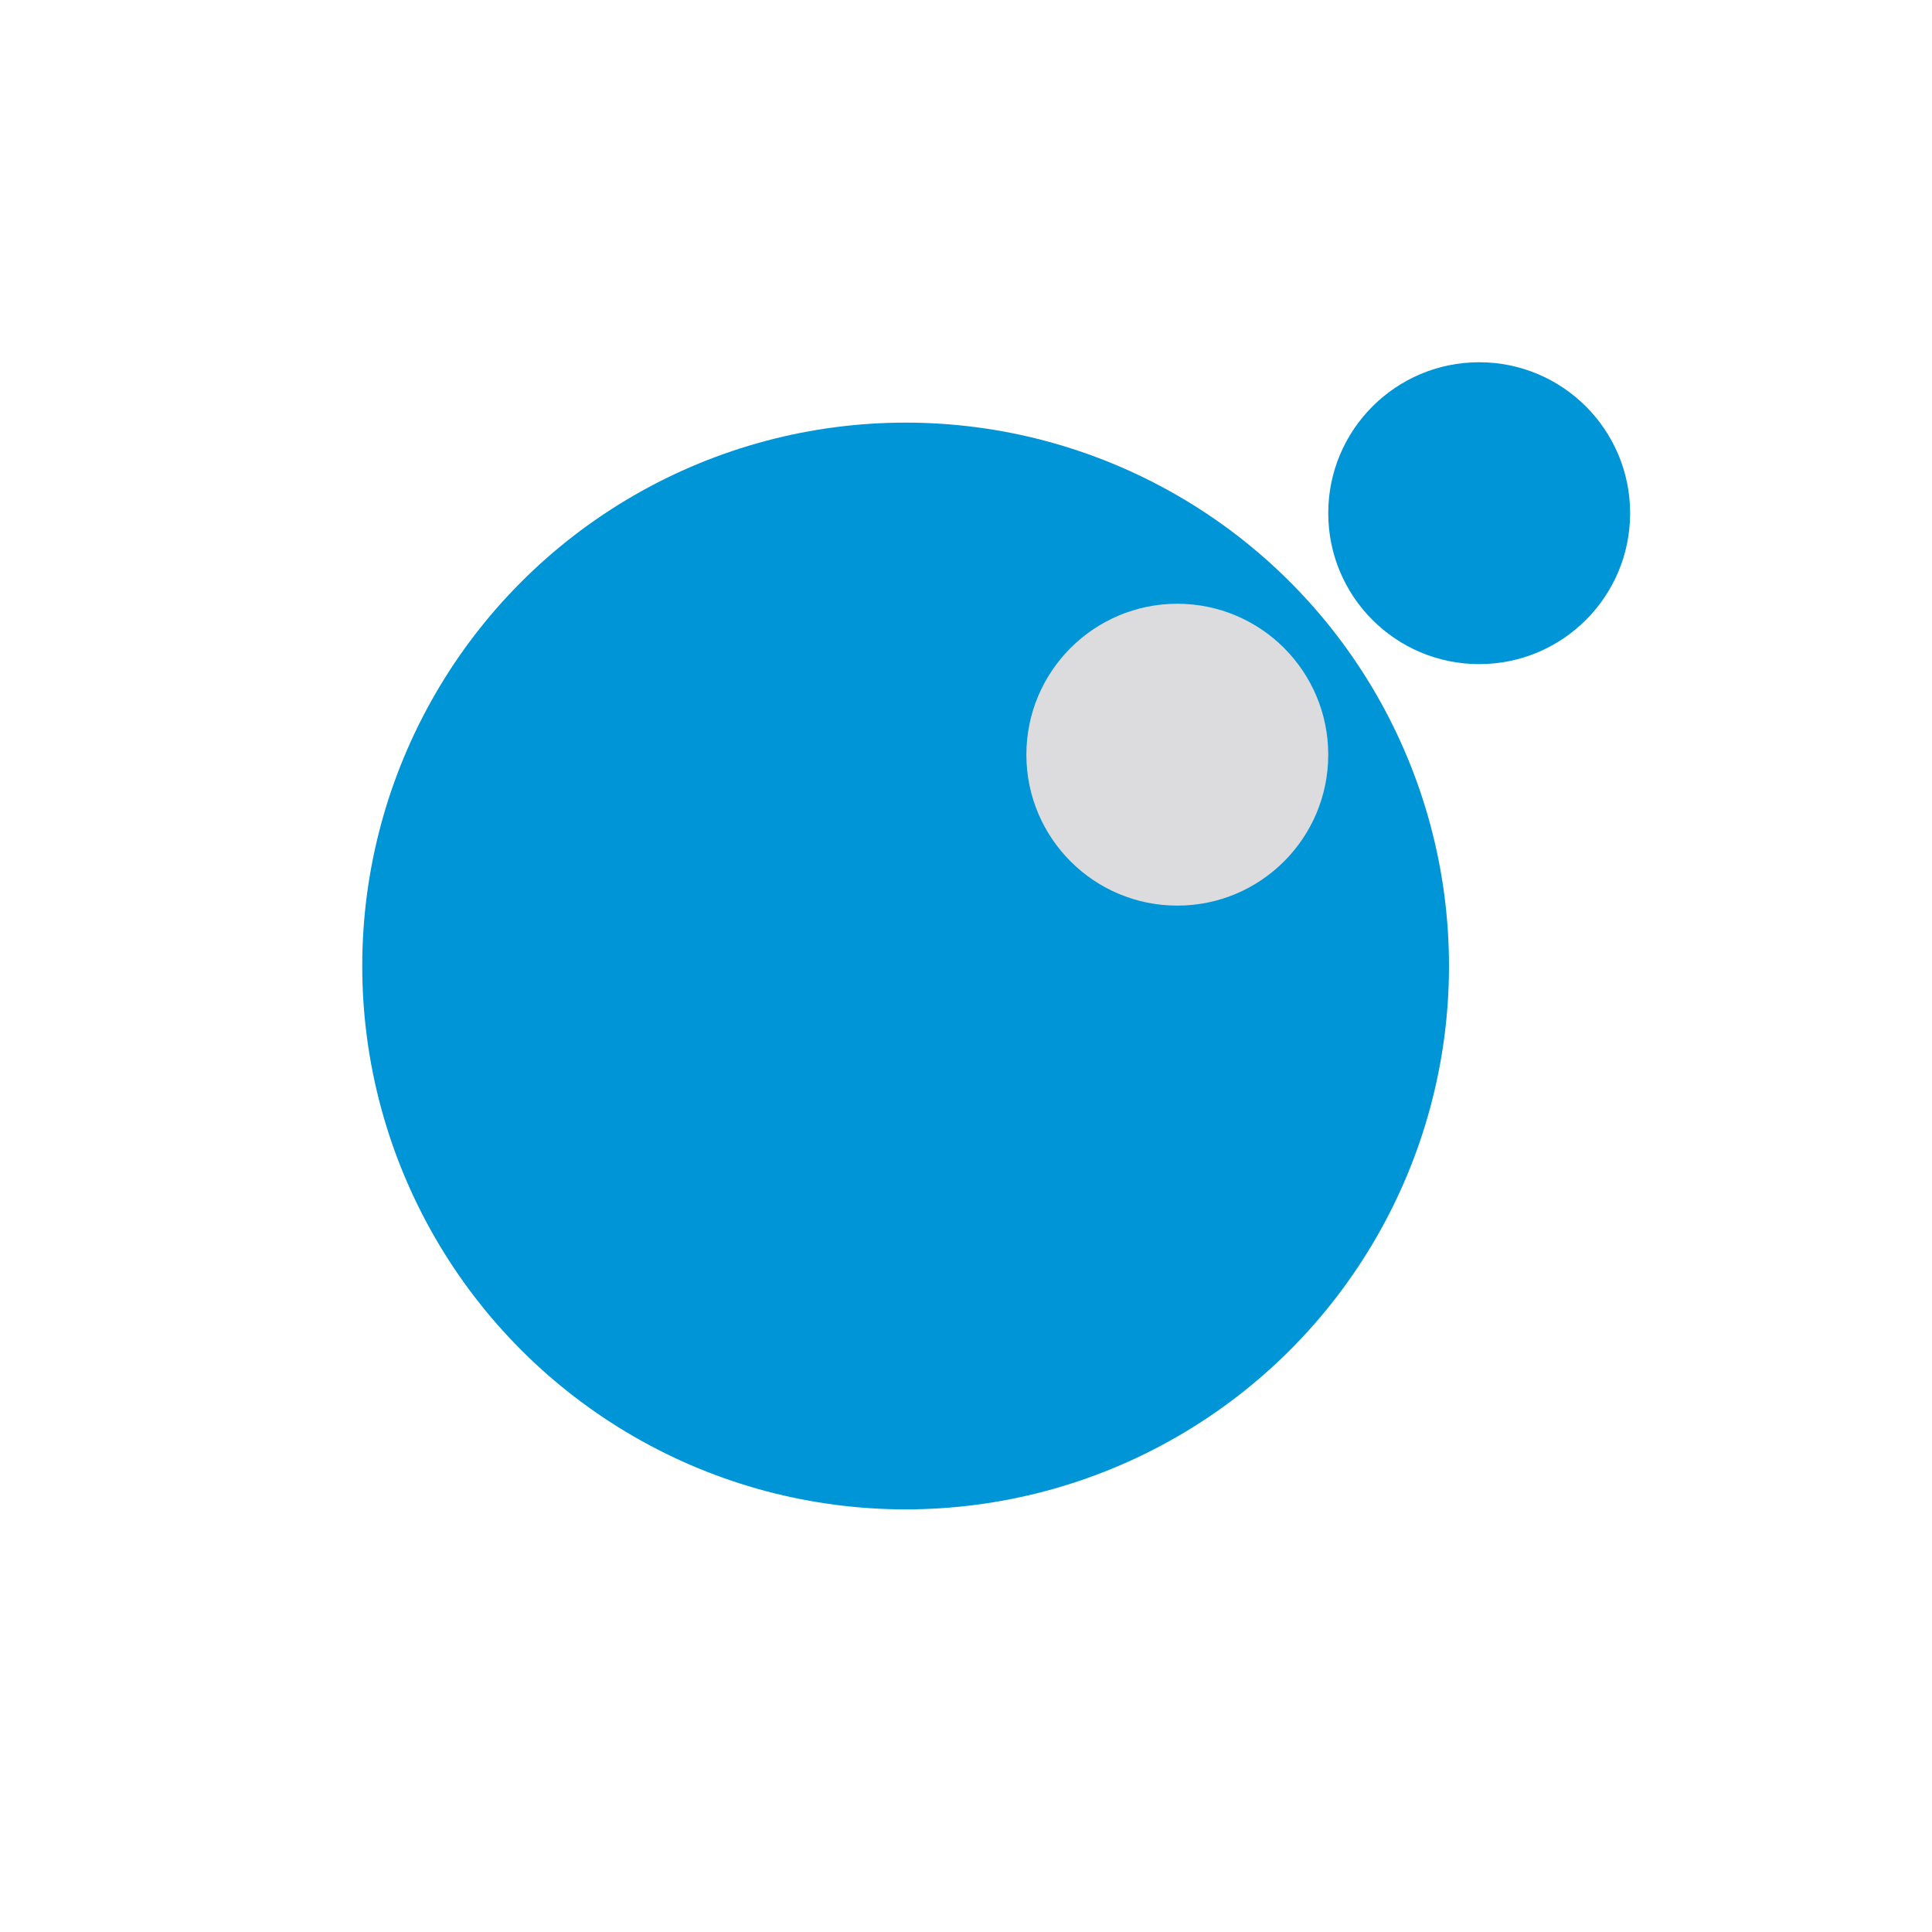 <svg id="Bases" xmlns="http://www.w3.org/2000/svg" viewBox="0 0 32 32"><defs><style>.cls-1{fill:#0095d7;}.cls-2{fill:#dcdbdd;}</style></defs><title>file.lua</title><g id="_编组_" data-name="&lt;编组&gt;"><circle id="_路径_" data-name="&lt;路径&gt;" class="cls-1" cx="15" cy="16" r="9"/><circle id="_路径_2" data-name="&lt;路径&gt;" class="cls-2" cx="19.5" cy="12.5" r="2.5"/><circle id="_路径_3" data-name="&lt;路径&gt;" class="cls-1" cx="24.5" cy="8.5" r="2.5"/></g></svg>